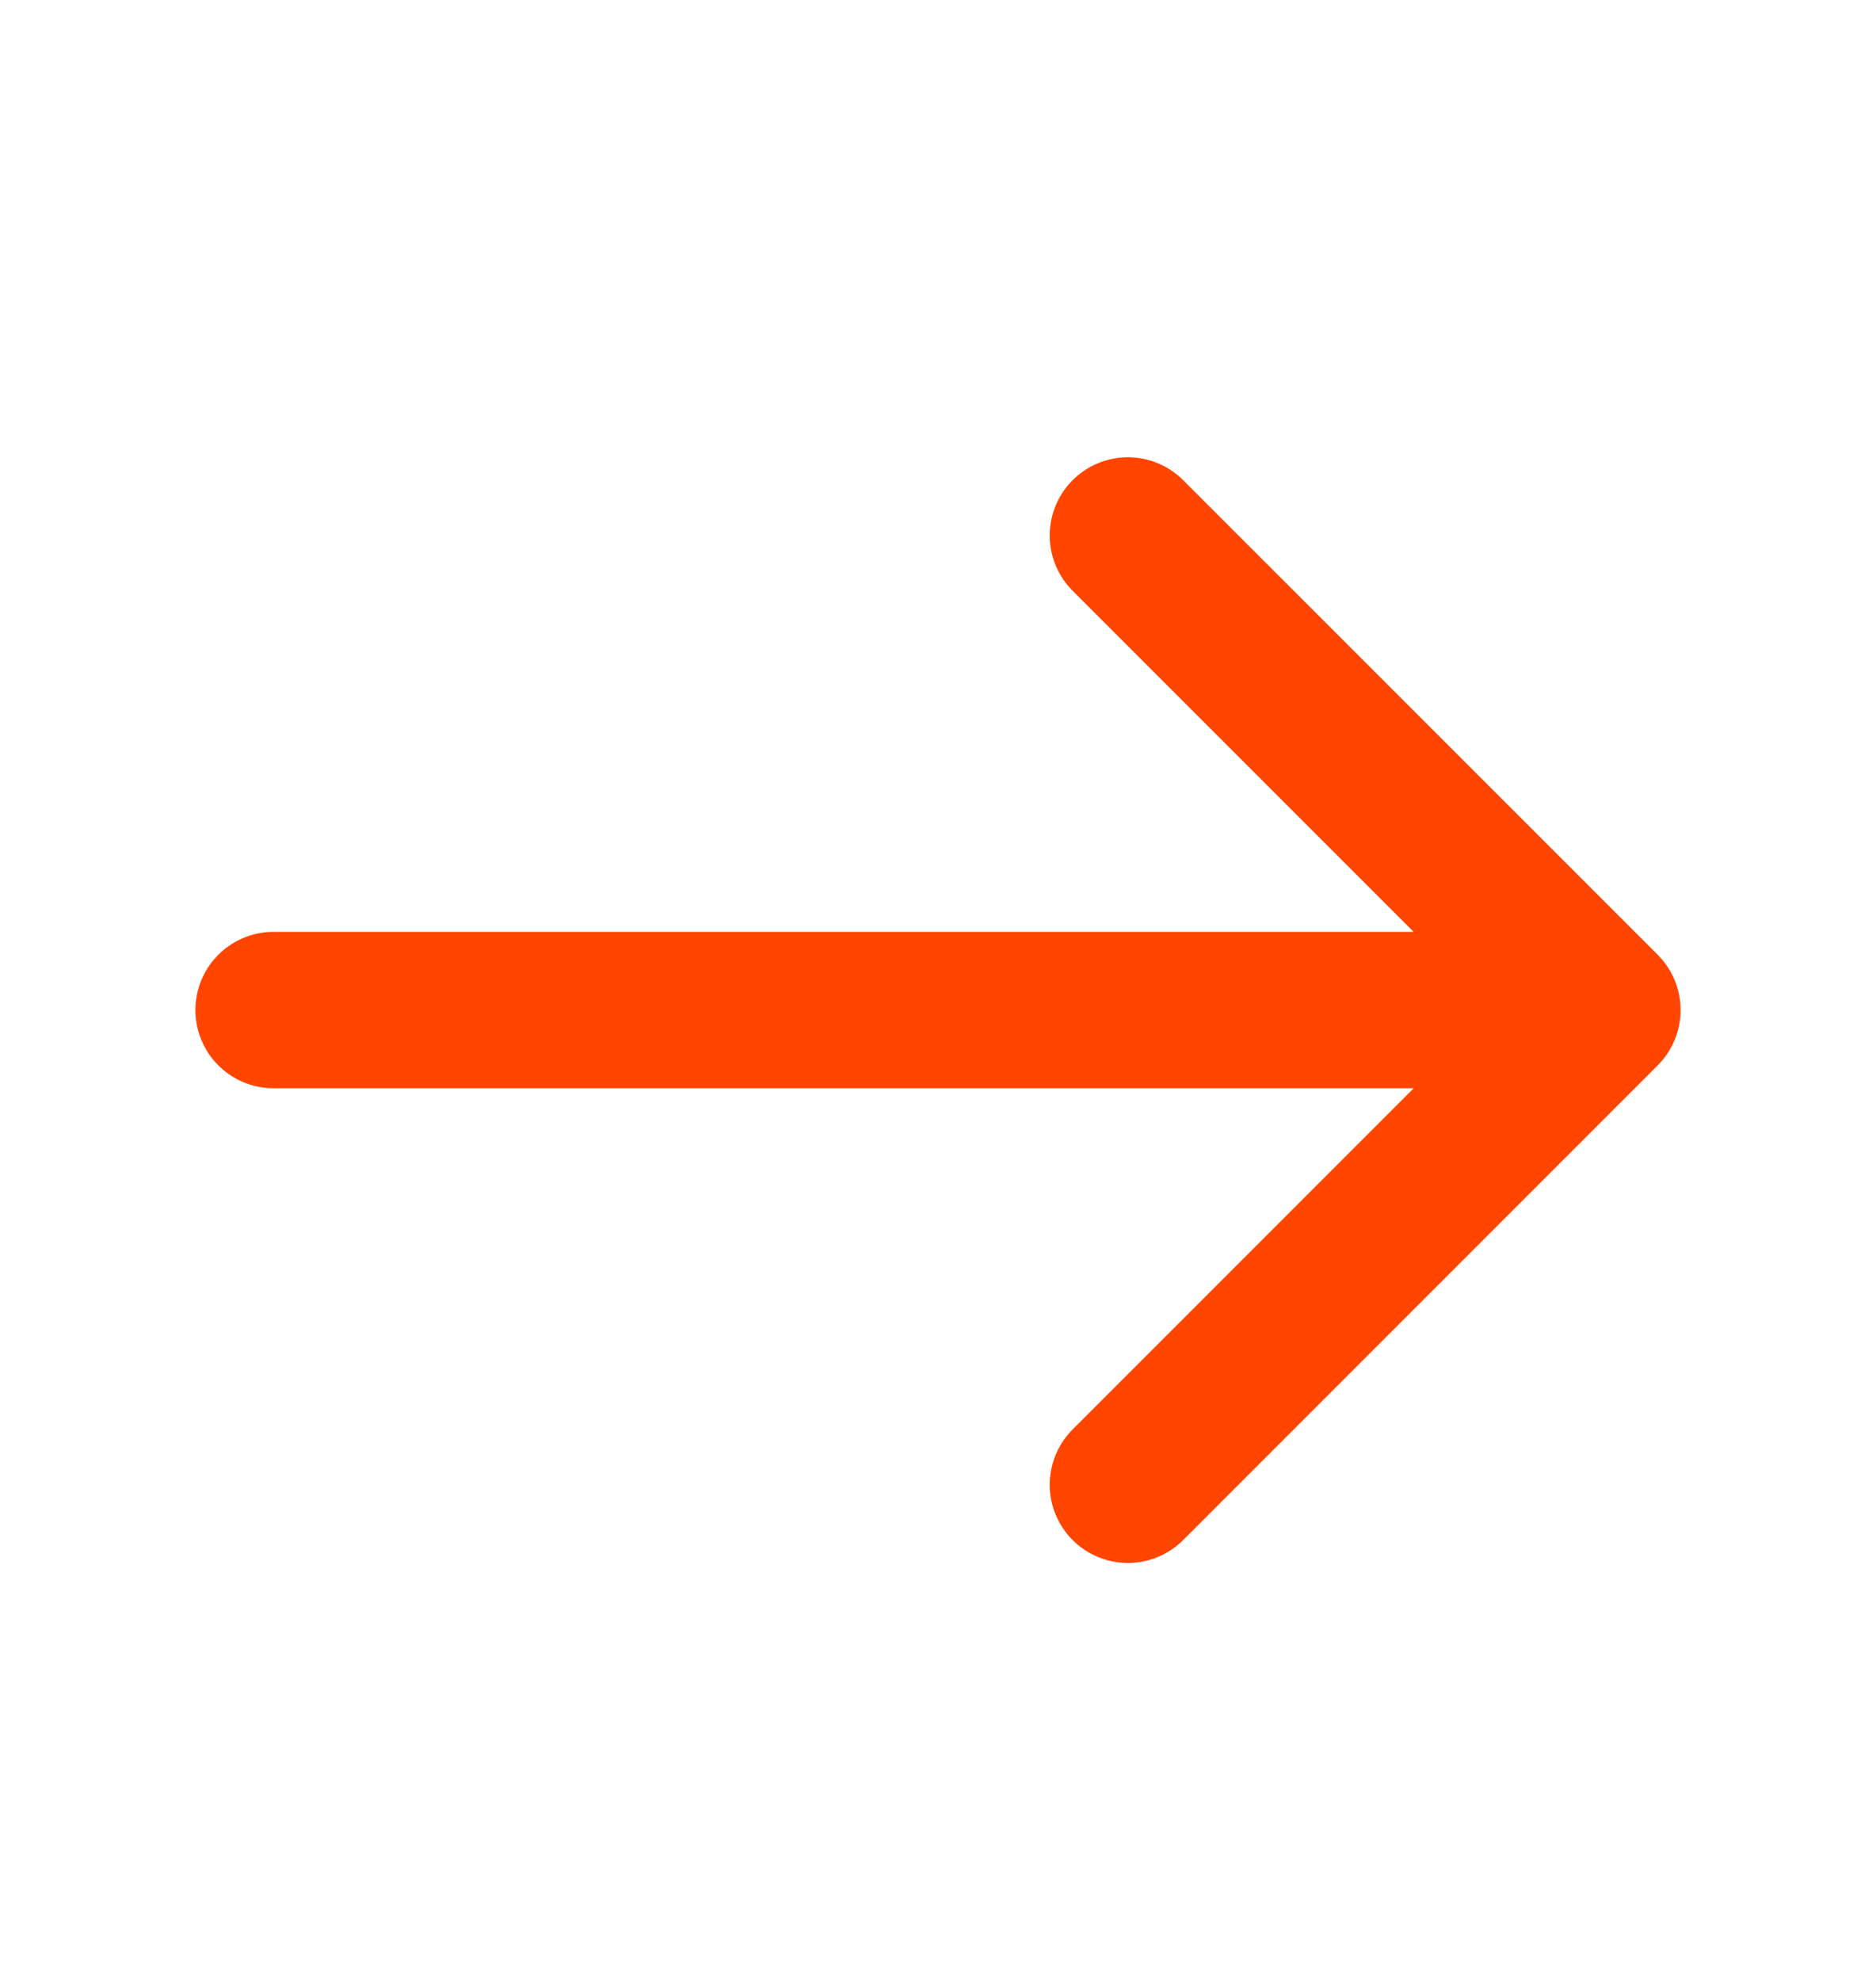 <svg width="18" height="19" viewBox="0 0 18 19" fill="none" xmlns="http://www.w3.org/2000/svg">
  <path d="M10.822 5.136L15.375 9.688L10.822 14.241" stroke="#FF4500" stroke-width="1.5" stroke-miterlimit="10" stroke-linecap="round" stroke-linejoin="round" />
  <path d="M2.625 9.688H15.248" stroke="#FF4500" stroke-width="1.5" stroke-miterlimit="10" stroke-linecap="round" stroke-linejoin="round" />
</svg>